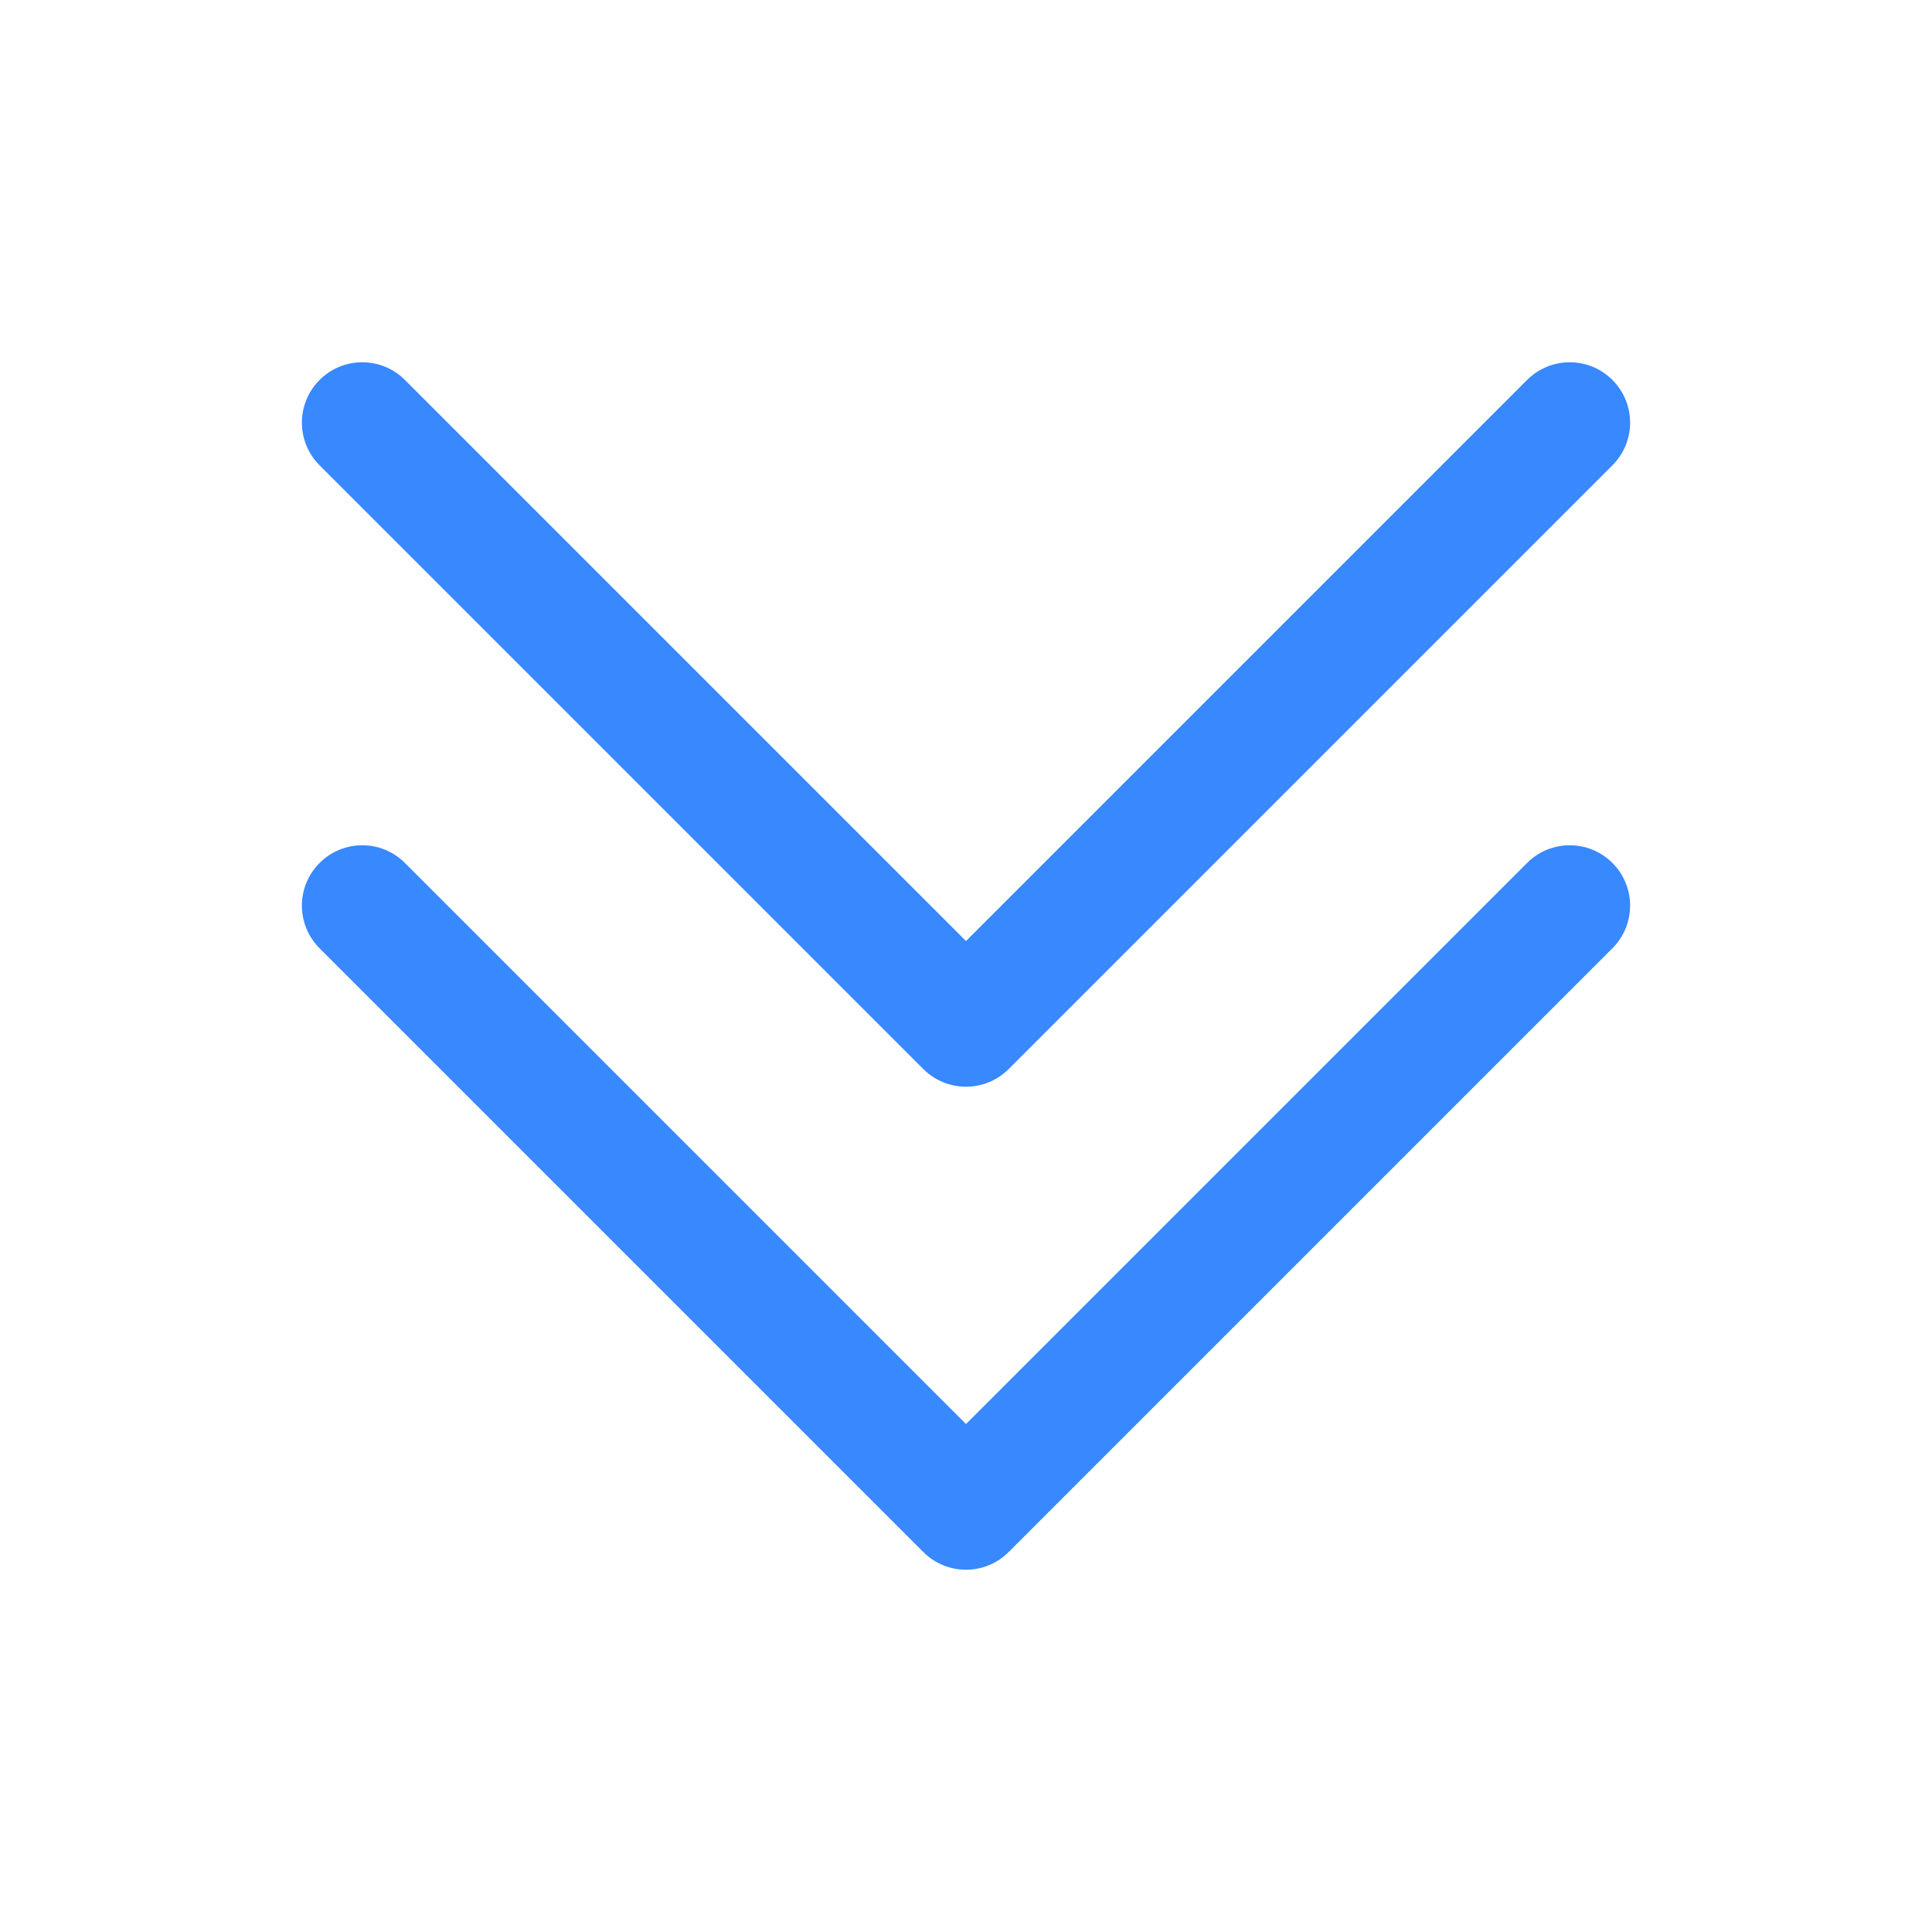 <svg width="24" height="24" viewBox="0 0 24 24" fill="none" xmlns="http://www.w3.org/2000/svg">
<path d="M20.03 5.78C20.323 5.487 20.323 5.013 20.03 4.72C19.737 4.427 19.263 4.427 18.97 4.72L20.03 5.78ZM12 12.75L11.47 13.28C11.763 13.573 12.237 13.573 12.53 13.28L12 12.75ZM5.03 4.72C4.737 4.427 4.263 4.427 3.97 4.72C3.677 5.013 3.677 5.487 3.97 5.78L5.03 4.72ZM20.03 11.78C20.323 11.487 20.323 11.013 20.03 10.72C19.737 10.427 19.263 10.427 18.97 10.72L20.03 11.78ZM12 18.75L11.47 19.28C11.763 19.573 12.237 19.573 12.53 19.28L12 18.75ZM5.03 10.72C4.737 10.427 4.263 10.427 3.97 10.72C3.677 11.013 3.677 11.487 3.97 11.78L5.03 10.72ZM18.97 4.72L11.47 12.22L12.53 13.28L20.03 5.78L18.97 4.72ZM12.53 12.22L5.03 4.72L3.97 5.78L11.47 13.28L12.53 12.22ZM18.97 10.72L11.47 18.22L12.53 19.28L20.03 11.78L18.97 10.72ZM12.53 18.22L5.03 10.72L3.97 11.78L11.47 19.28L12.53 18.22Z" fill="#3888FE"/>
</svg>

